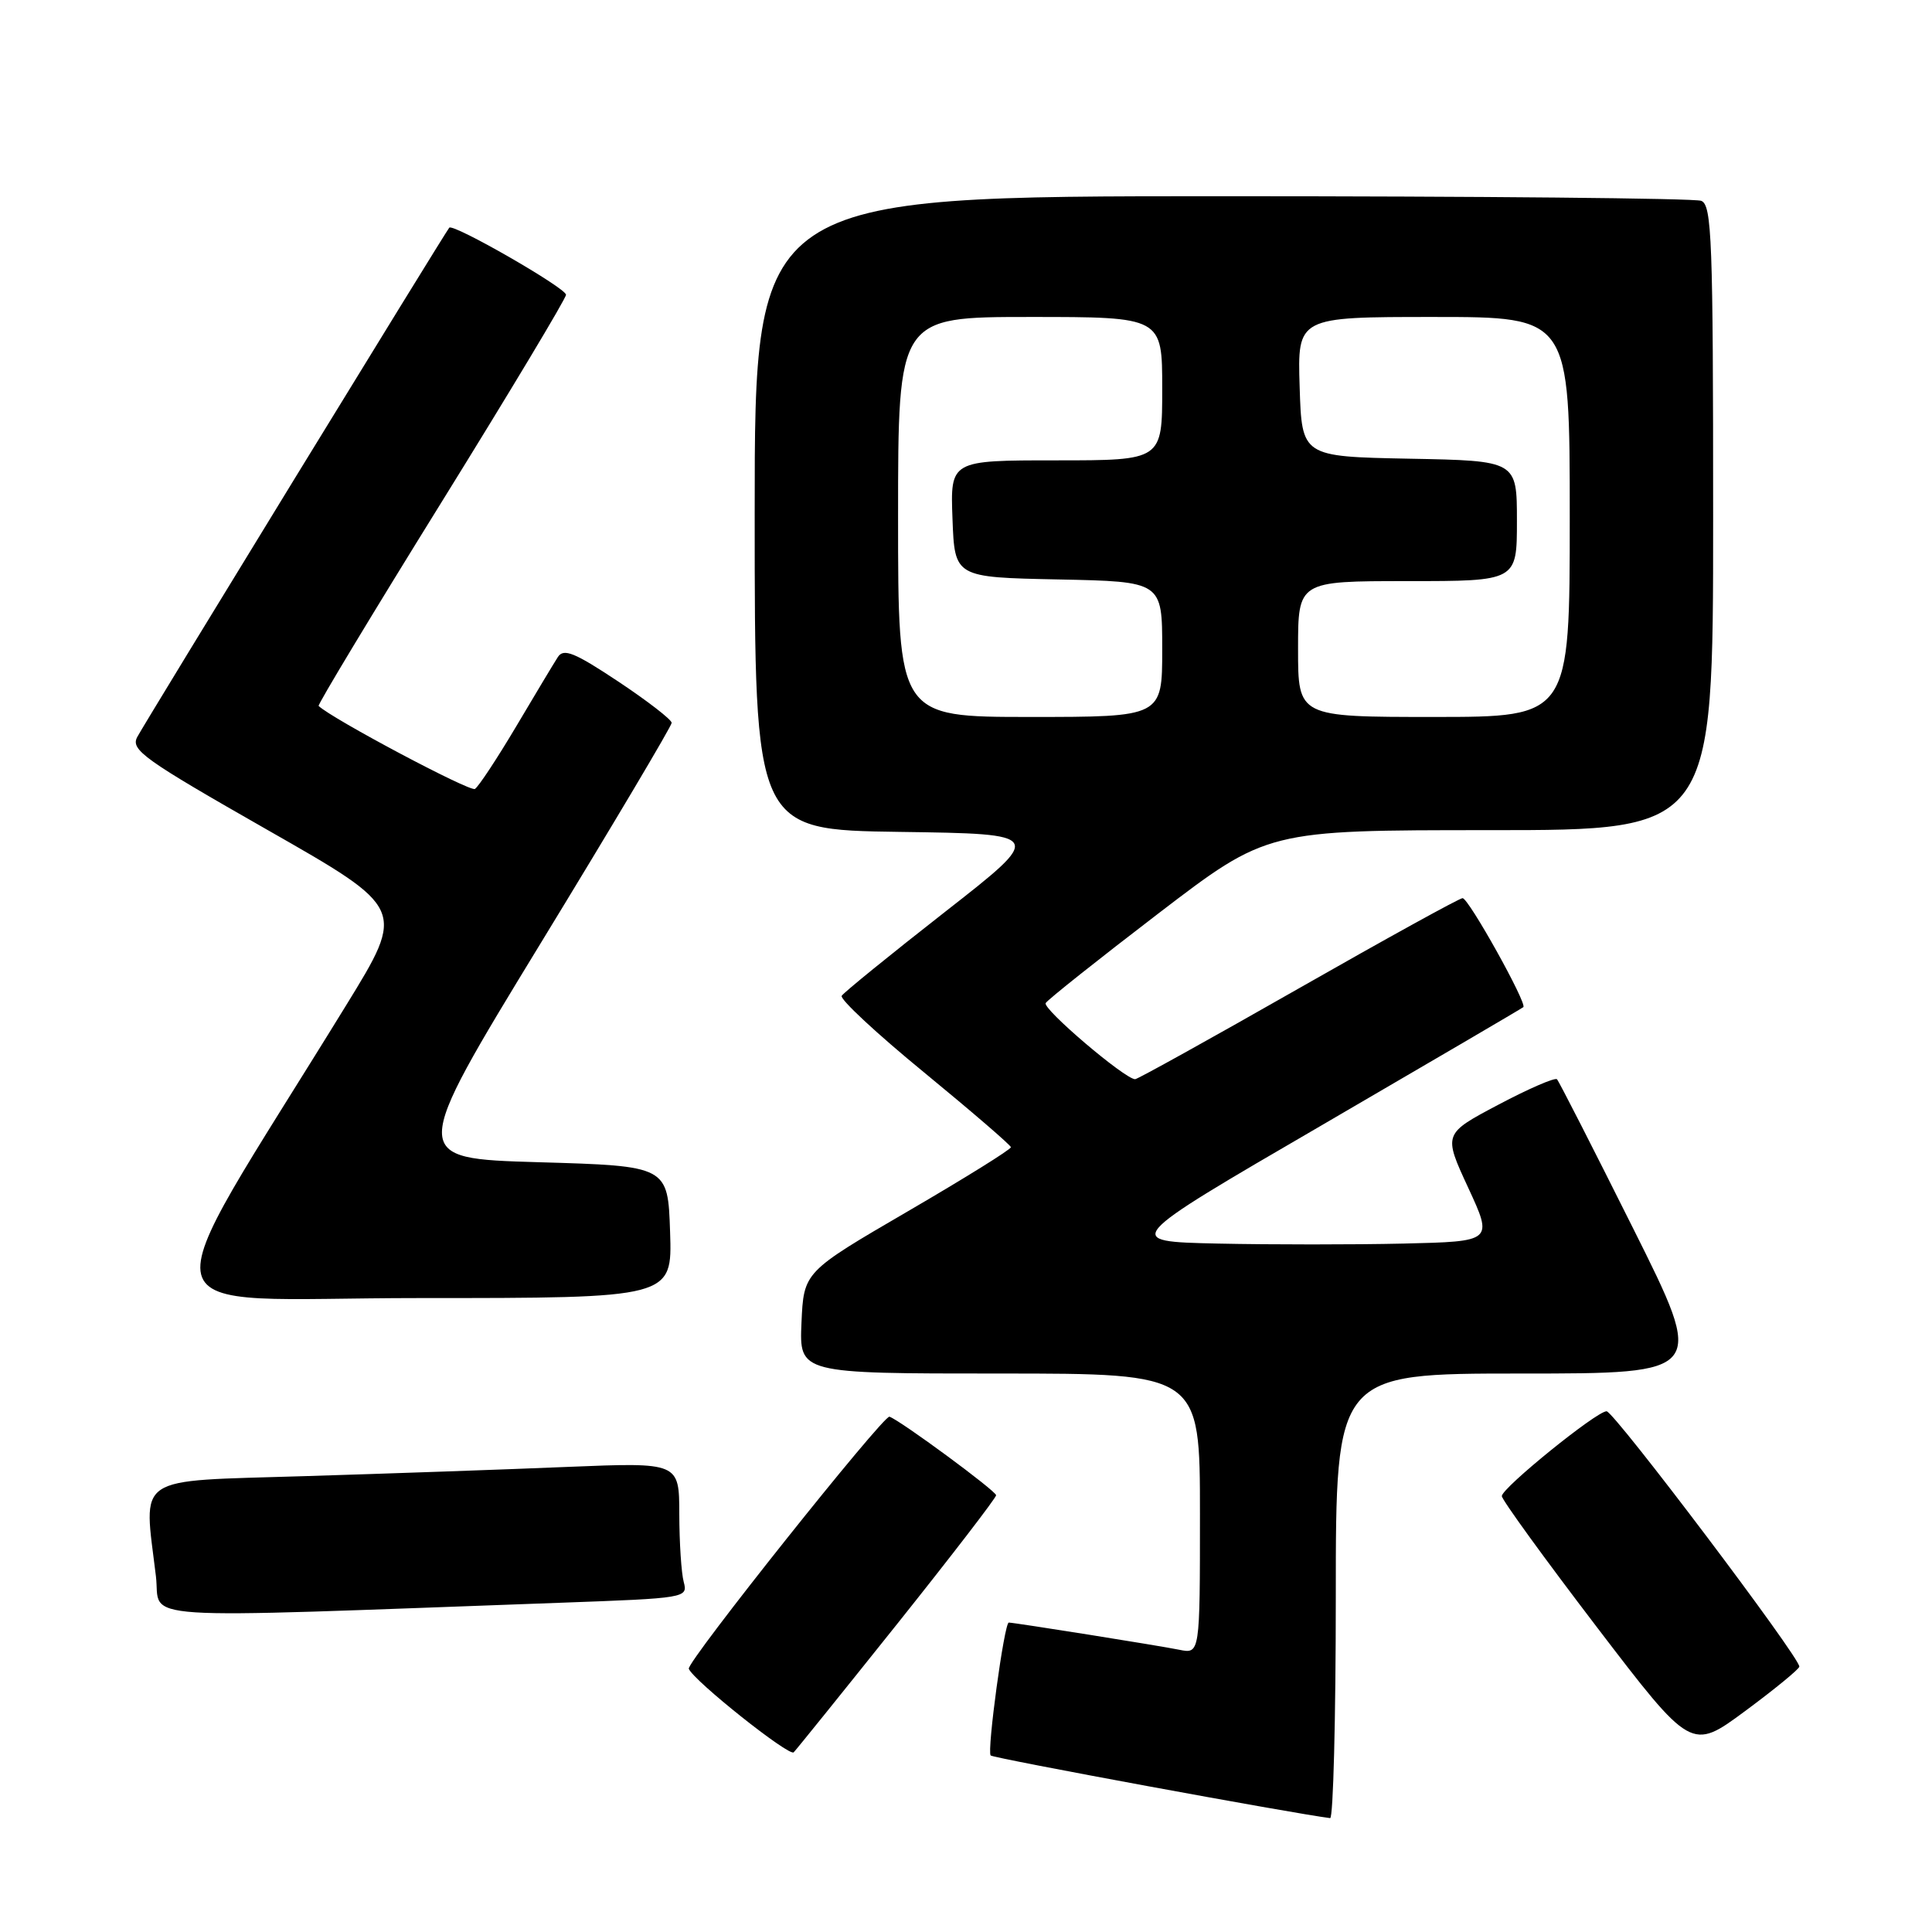 <?xml version="1.0" encoding="UTF-8" standalone="no"?>
<!DOCTYPE svg PUBLIC "-//W3C//DTD SVG 1.1//EN" "http://www.w3.org/Graphics/SVG/1.1/DTD/svg11.dtd" >
<svg xmlns="http://www.w3.org/2000/svg" xmlns:xlink="http://www.w3.org/1999/xlink" version="1.1" viewBox="0 0 256 256">
 <g >
 <path fill="currentColor"
d=" M 177.00 211.50 C 177.00 182.00 177.00 182.00 201.51 182.00 C 226.01 182.00 226.01 182.00 216.39 162.75 C 211.10 152.16 206.57 143.28 206.31 143.01 C 206.06 142.74 202.56 144.25 198.54 146.38 C 191.24 150.24 191.24 150.24 194.54 157.37 C 197.84 164.50 197.84 164.50 185.98 164.78 C 179.46 164.93 168.39 164.93 161.39 164.78 C 148.67 164.50 148.67 164.50 175.09 149.13 C 189.61 140.67 201.66 133.62 201.85 133.45 C 202.38 132.97 194.60 119.01 193.80 119.01 C 193.41 119.00 183.62 124.40 172.04 131.00 C 160.46 137.60 150.73 143.00 150.41 143.00 C 149.06 143.00 138.09 133.66 138.56 132.91 C 138.84 132.45 145.56 127.11 153.49 121.04 C 167.92 110.00 167.92 110.00 197.46 110.00 C 227.00 110.00 227.00 110.00 227.00 68.61 C 227.00 31.78 226.83 27.15 225.42 26.61 C 224.55 26.27 195.97 26.00 161.92 26.00 C 100.00 26.00 100.00 26.00 100.00 67.98 C 100.00 109.96 100.00 109.96 119.22 110.23 C 138.43 110.50 138.43 110.50 125.23 120.82 C 117.97 126.50 111.81 131.50 111.53 131.95 C 111.26 132.39 116.18 136.97 122.47 142.12 C 128.75 147.28 133.92 151.73 133.95 152.01 C 133.98 152.29 127.81 156.13 120.25 160.53 C 106.50 168.54 106.50 168.54 106.20 175.27 C 105.91 182.00 105.91 182.00 132.45 182.00 C 159.00 182.00 159.00 182.00 159.00 200.58 C 159.00 219.16 159.00 219.16 156.25 218.60 C 153.61 218.06 134.39 215.00 133.67 215.00 C 133.07 215.00 130.75 232.08 131.27 232.61 C 131.64 232.98 171.41 240.31 176.25 240.91 C 176.66 240.96 177.00 227.72 177.00 211.50 Z  M 118.92 215.13 C 126.11 206.12 131.99 198.47 131.99 198.13 C 131.98 197.55 119.30 188.21 117.86 187.72 C 117.08 187.45 90.94 220.26 91.27 221.12 C 91.86 222.67 104.58 232.79 105.17 232.19 C 105.54 231.81 111.73 224.13 118.92 215.13 Z  M 238.42 220.84 C 238.56 219.71 213.86 187.00 212.88 187.00 C 211.55 187.00 199.00 197.16 199.00 198.24 C 199.00 198.72 204.65 206.51 211.56 215.56 C 224.11 231.99 224.11 231.99 231.23 226.73 C 235.14 223.84 238.38 221.18 238.42 220.84 Z  M 74.34 212.37 C 90.90 211.77 91.16 211.73 90.60 209.63 C 90.28 208.46 90.02 204.41 90.01 200.64 C 90.00 193.77 90.00 193.77 75.25 194.37 C 67.14 194.71 51.39 195.26 40.25 195.60 C 17.48 196.31 19.03 195.26 20.66 208.86 C 21.38 214.83 16.00 214.48 74.34 212.37 Z  M 88.79 163.25 C 88.50 154.50 88.50 154.50 71.37 154.00 C 54.25 153.50 54.25 153.50 71.62 125.02 C 81.18 109.36 89.00 96.20 89.00 95.78 C 89.00 95.36 85.82 92.90 81.93 90.31 C 76.13 86.46 74.69 85.87 73.92 87.06 C 73.41 87.85 70.92 91.99 68.40 96.25 C 65.87 100.51 63.41 104.24 62.93 104.54 C 62.27 104.95 43.95 95.22 42.22 93.54 C 42.06 93.39 49.37 81.27 58.47 66.60 C 67.56 51.94 75.00 39.54 75.00 39.06 C 75.00 38.16 60.06 29.58 59.53 30.17 C 59.03 30.73 19.26 95.64 18.19 97.65 C 17.27 99.36 19.03 100.61 35.46 109.98 C 53.74 120.40 53.74 120.40 45.87 133.20 C 19.20 176.57 18.06 172.00 55.54 172.00 C 89.08 172.00 89.08 172.00 88.79 163.25 Z  M 119.00 68.50 C 119.00 42.00 119.00 42.00 136.50 42.00 C 154.00 42.00 154.00 42.00 154.00 51.50 C 154.00 61.00 154.00 61.00 139.96 61.00 C 125.92 61.00 125.92 61.00 126.21 68.75 C 126.50 76.50 126.50 76.50 140.25 76.78 C 154.00 77.06 154.00 77.06 154.00 86.03 C 154.00 95.00 154.00 95.00 136.50 95.00 C 119.00 95.00 119.00 95.00 119.00 68.50 Z  M 172.00 86.00 C 172.00 77.00 172.00 77.00 186.50 77.00 C 201.00 77.00 201.00 77.00 201.00 69.03 C 201.00 61.05 201.00 61.05 186.75 60.78 C 172.50 60.50 172.50 60.50 172.21 51.25 C 171.92 42.00 171.92 42.00 189.96 42.00 C 208.00 42.00 208.00 42.00 208.00 68.50 C 208.00 95.00 208.00 95.00 190.00 95.00 C 172.00 95.00 172.00 95.00 172.00 86.00 Z "/>
</g>
</svg>